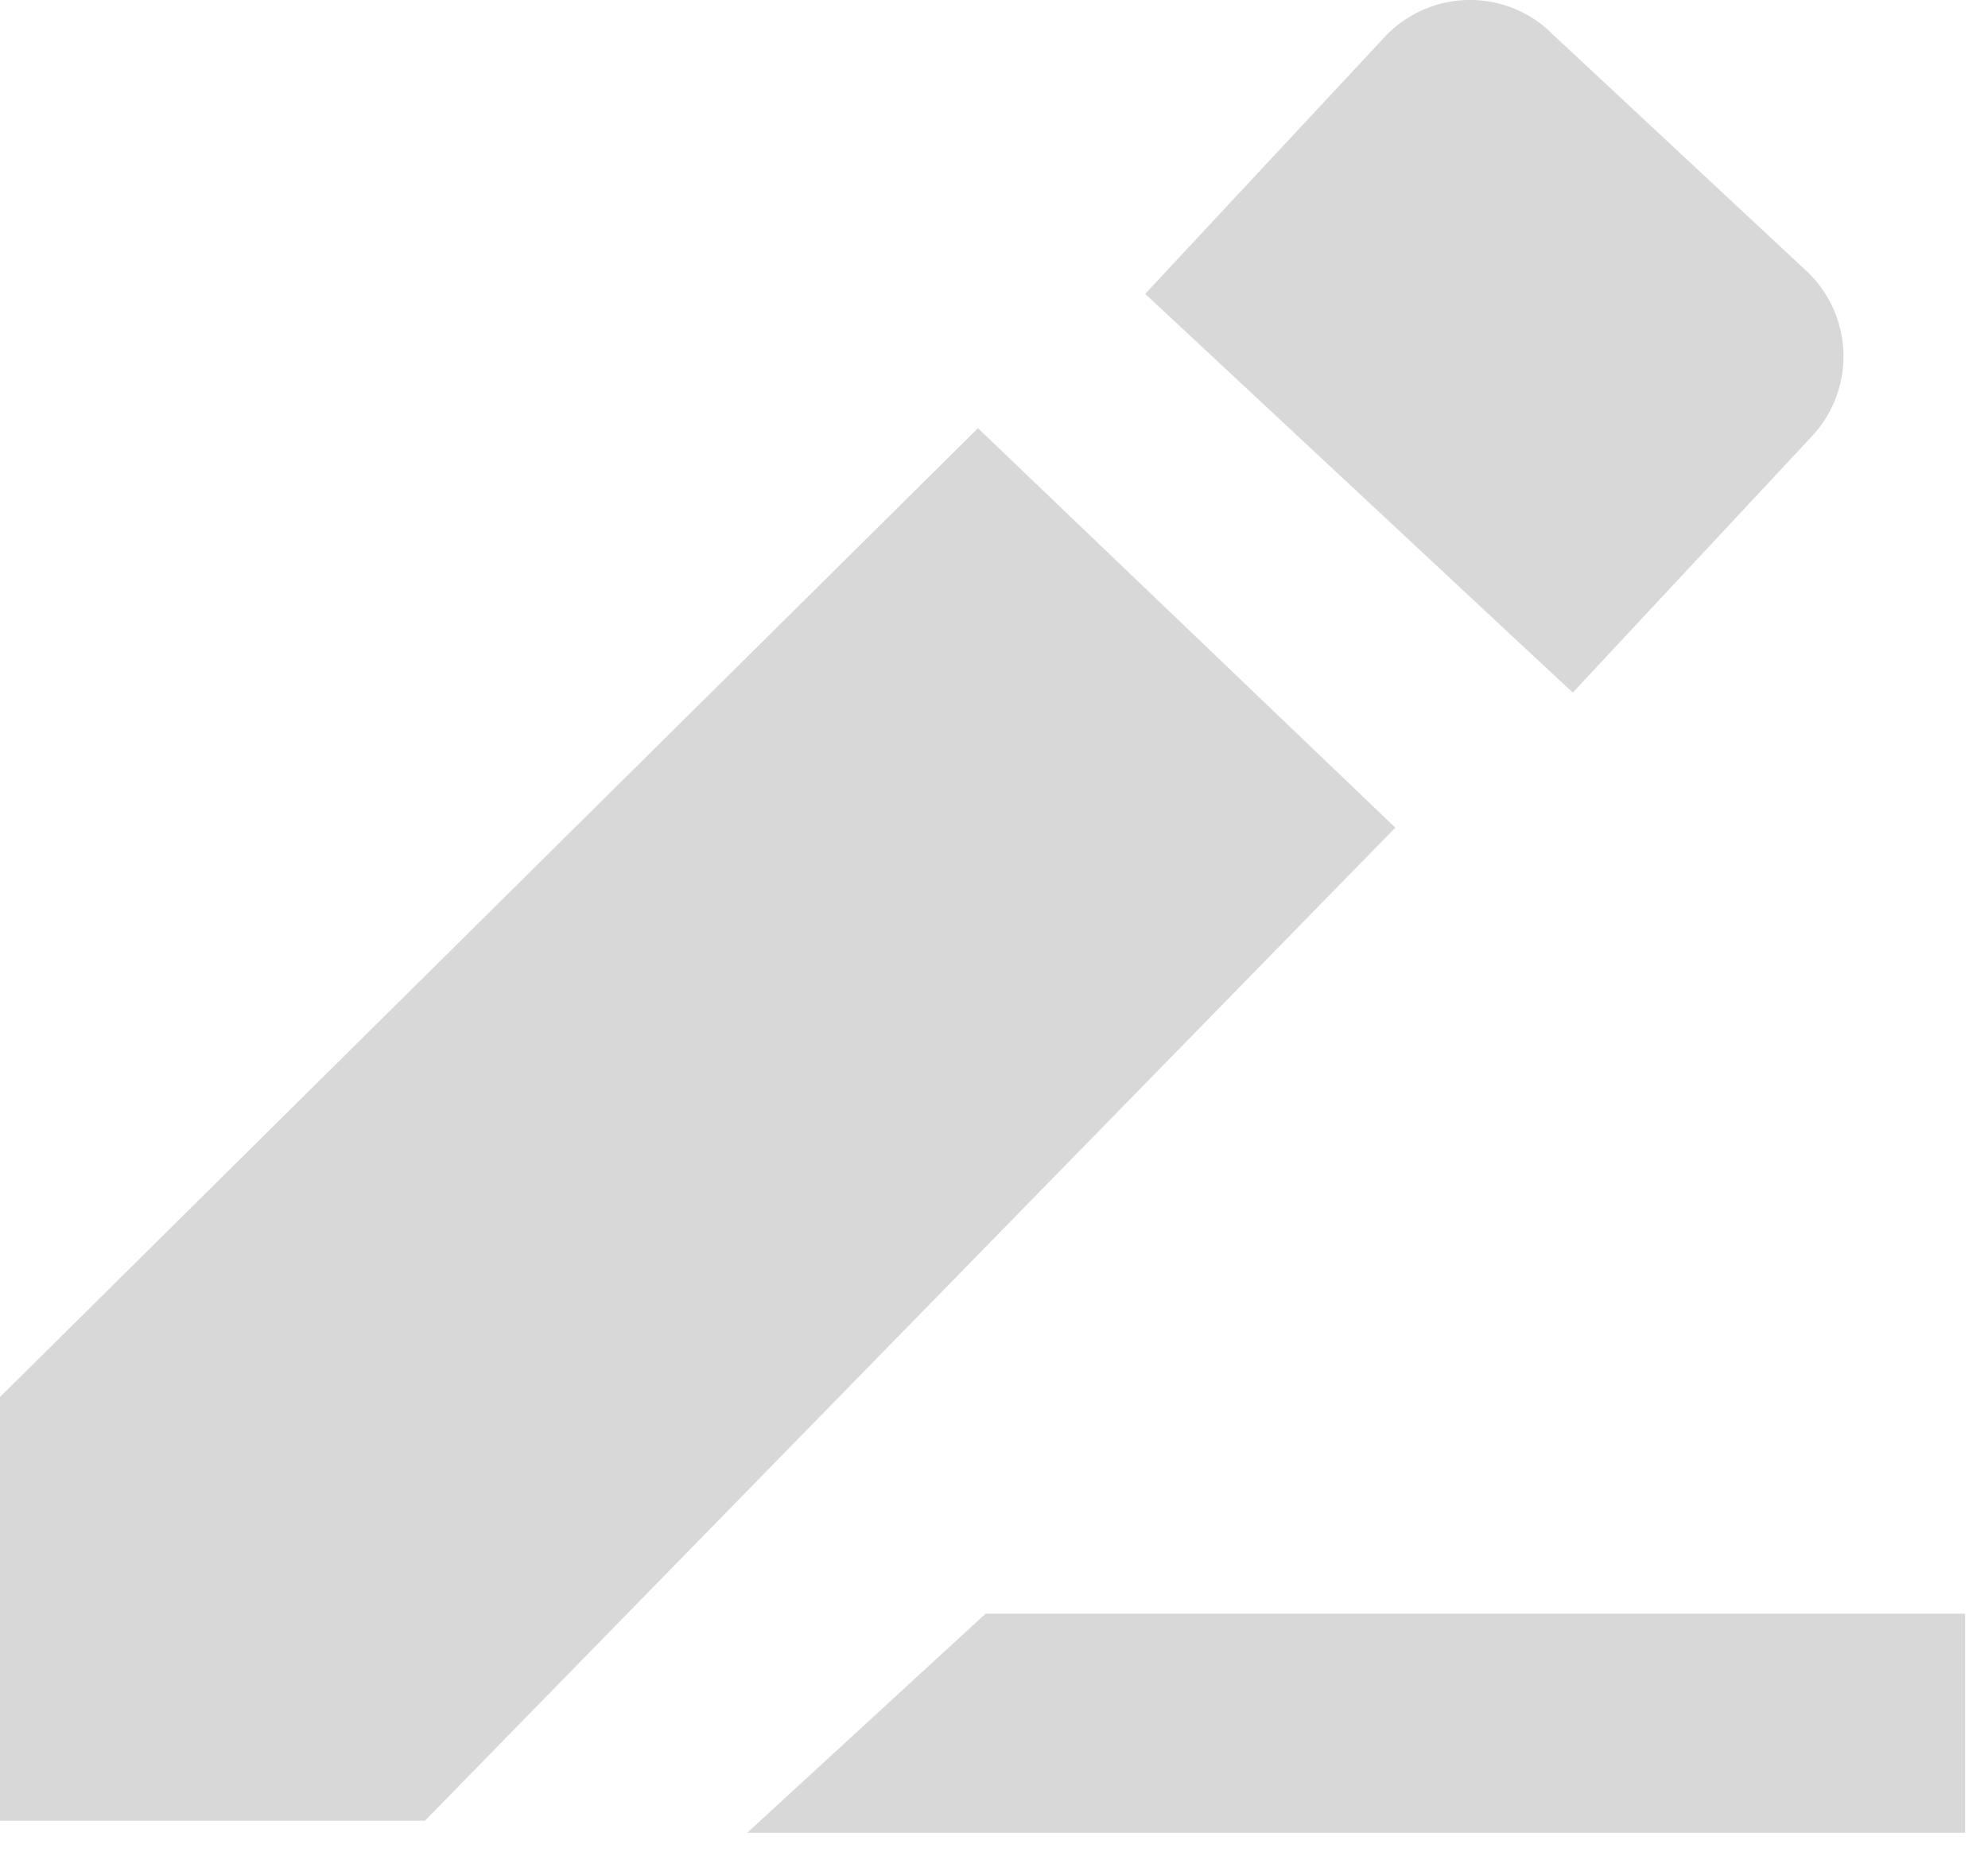 <?xml version="1.0" standalone="no"?><!DOCTYPE svg PUBLIC "-//W3C//DTD SVG 1.1//EN" "http://www.w3.org/Graphics/SVG/1.1/DTD/svg11.dtd"><svg t="1557826593361" class="icon" style="" viewBox="0 0 1088 1024" version="1.1" xmlns="http://www.w3.org/2000/svg" p-id="24665" xmlns:xlink="http://www.w3.org/1999/xlink" width="212.5" height="200"><defs><style type="text/css"></style></defs><path d="M535.232 234.368l228.416 218.624-531.072 543.488H0v-231.872l535.232-530.24zM848.128 17.28l140.416 130.944a64 64 0 0 1 3.2 90.432l-131.008 140.416-233.984-218.24L757.696 20.352a64 64 0 0 1 90.432-3.2z m-308.736 865.92h536.064v119.872H408.96L539.392 883.2z" fill="#D8D8D8" p-id="24666"></path></svg>